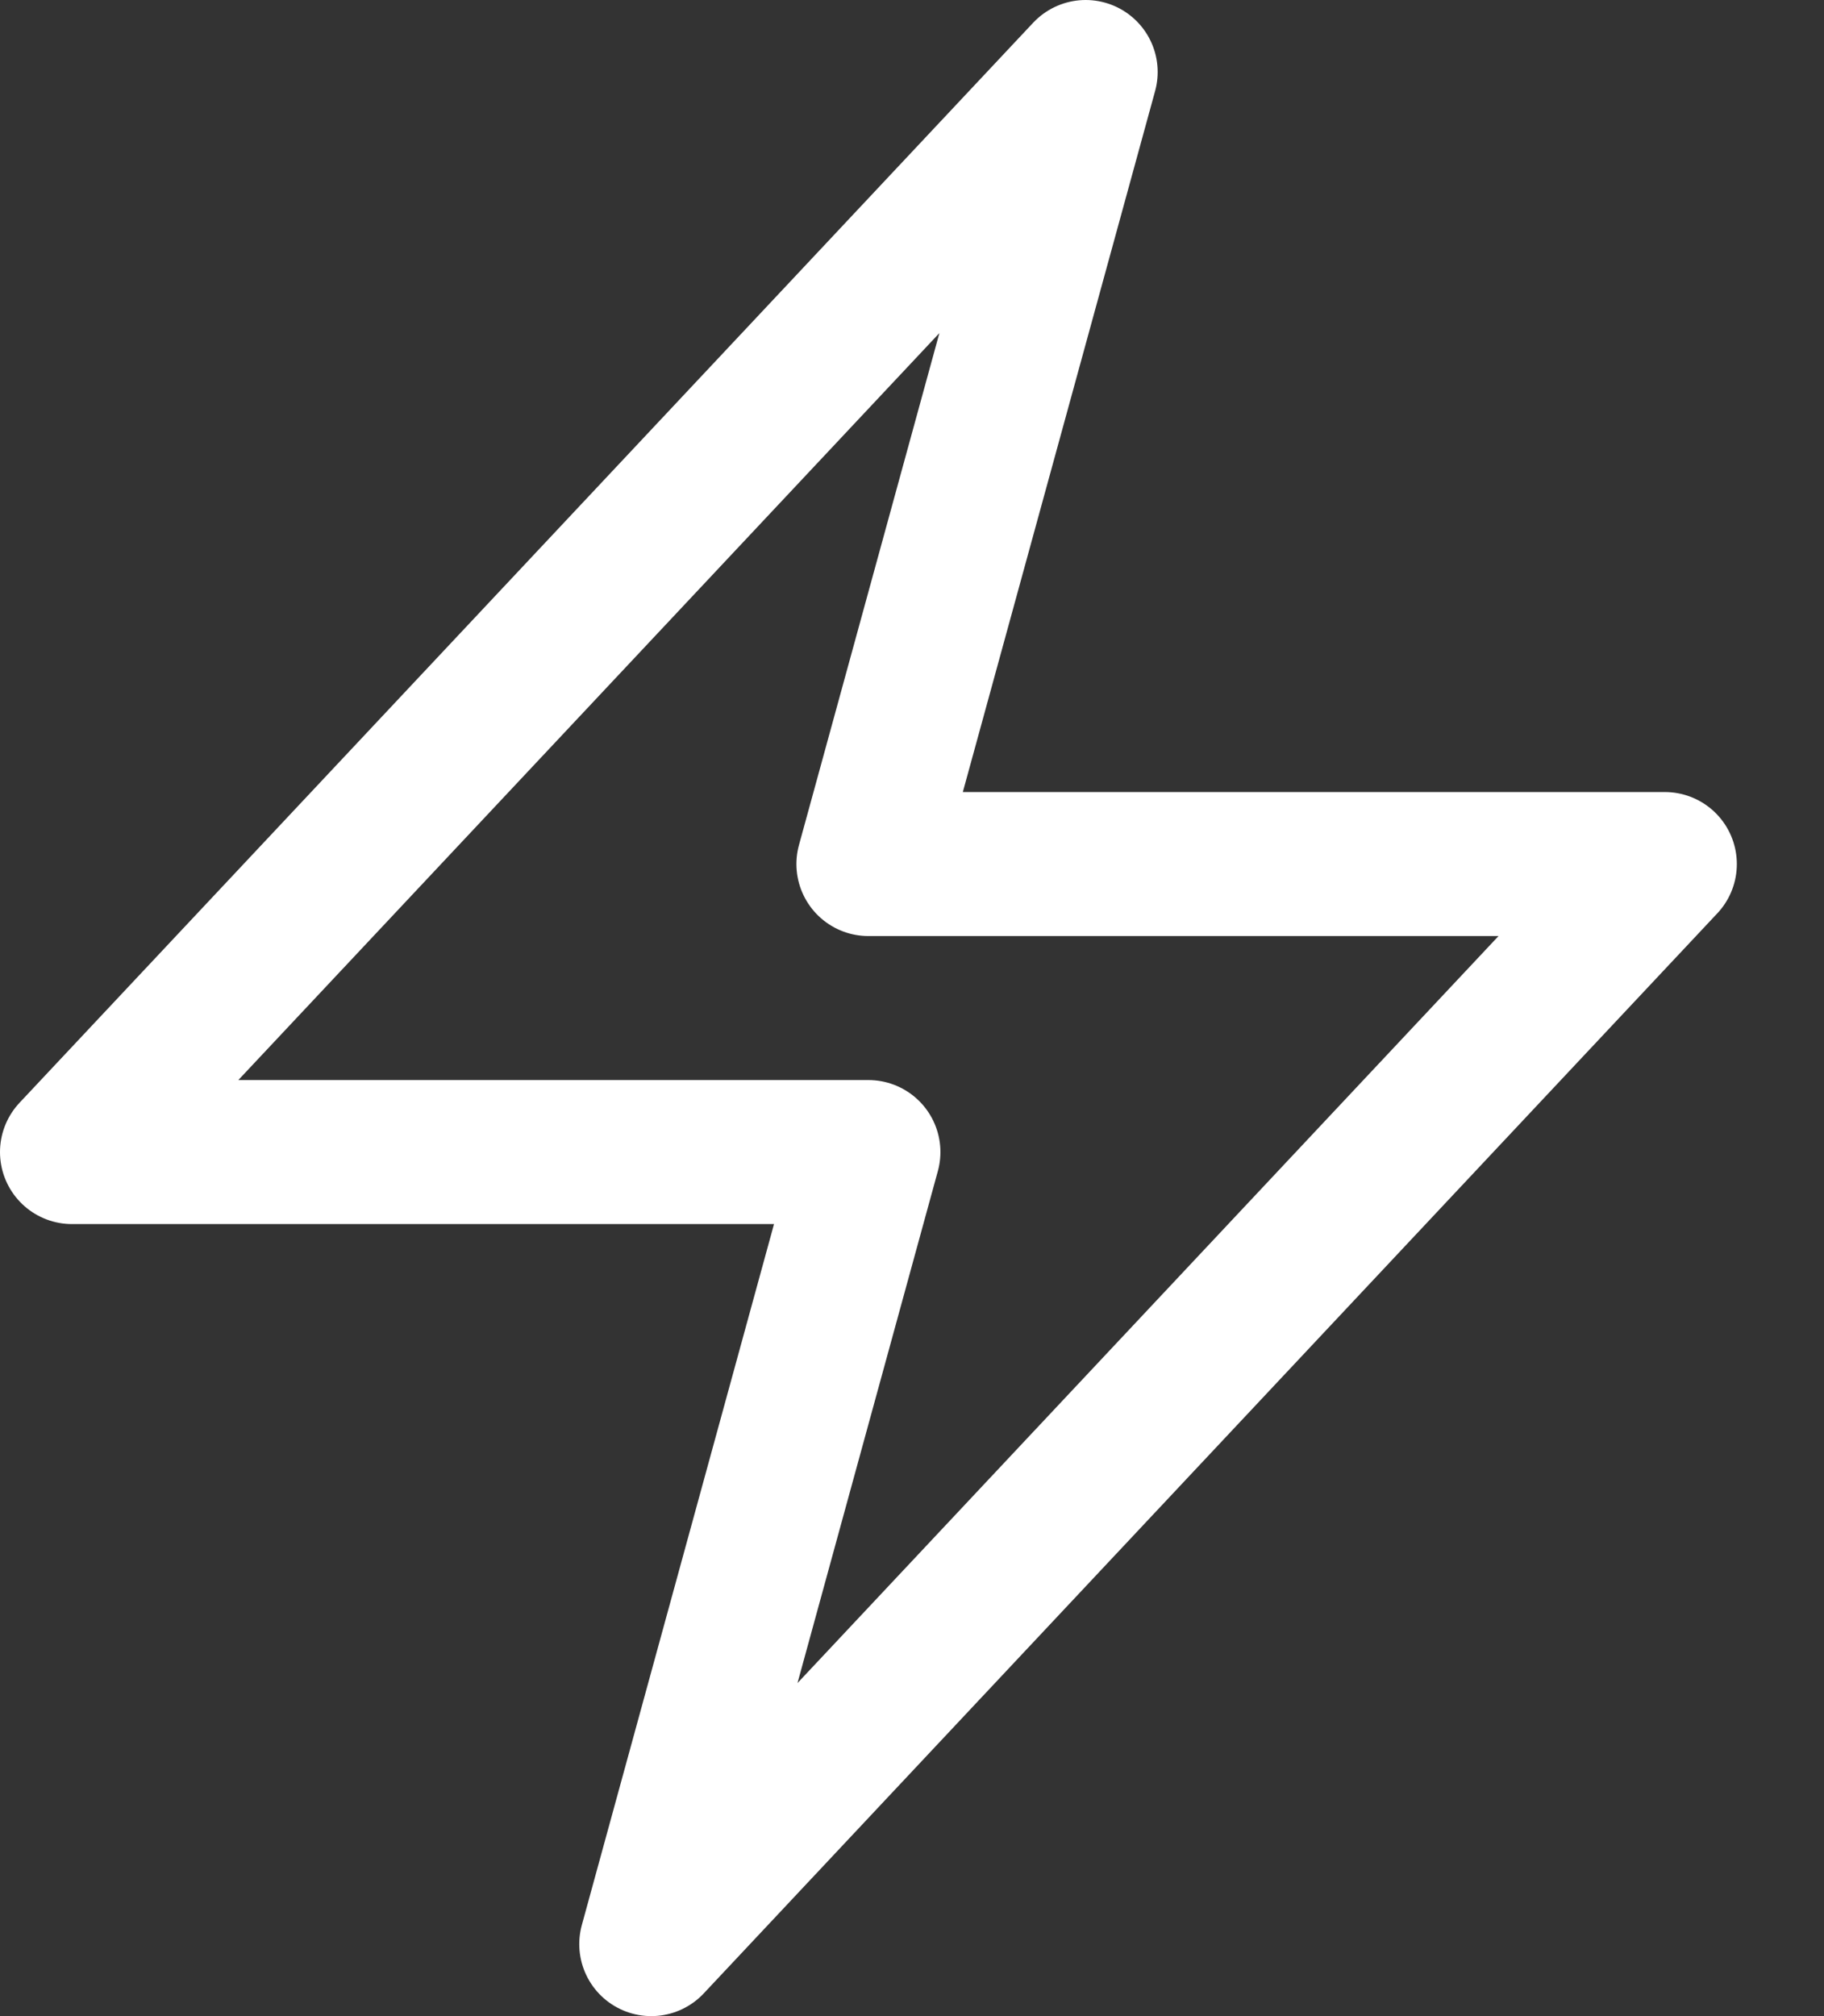 <svg width="19" height="21" viewBox="0 0 19 21" fill="none" xmlns="http://www.w3.org/2000/svg">
<rect x="0" y="0" width="19" height="21" fill="#333333" stroke="none"/>
<path d="M0.75 12L11.309 0.75L9.046 9H17.342L6.784 20.25L9.046 12H0.75Z" stroke="white" stroke-width="1.5" stroke-linecap="round" stroke-linejoin="round"/>
</svg>
